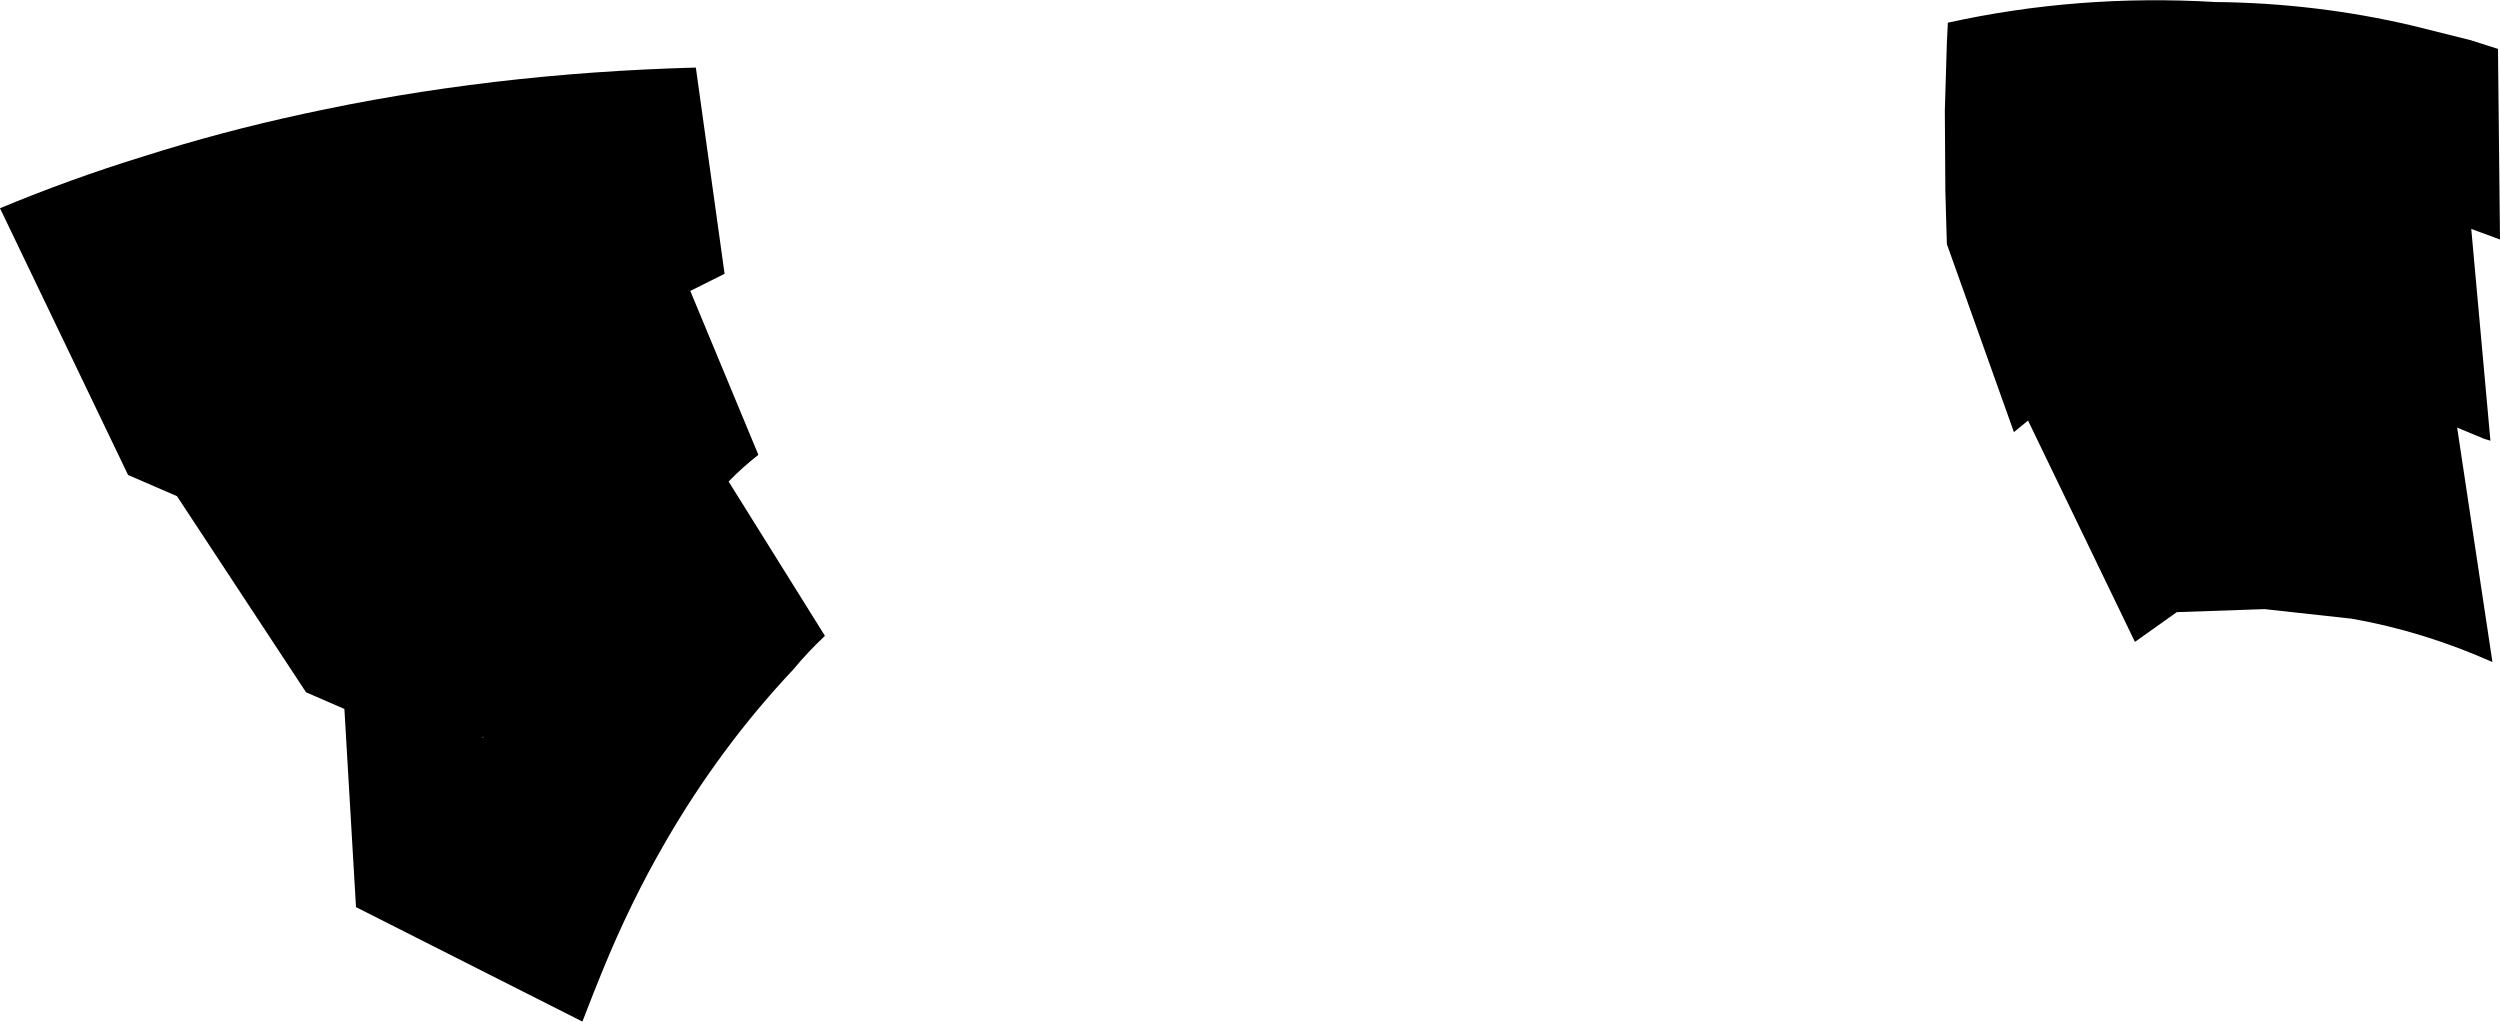 <?xml version="1.0" encoding="UTF-8" standalone="no"?>
<svg xmlns:xlink="http://www.w3.org/1999/xlink" height="101.3px" width="247.9px" xmlns="http://www.w3.org/2000/svg">
  <g transform="matrix(1.0, 0.0, 0.0, 1.0, -76.75, -231.8)">
    <path d="M324.45 236.65 L324.65 255.55 321.8 254.5 323.7 275.5 323.2 275.35 323.05 275.3 320.4 274.2 323.9 297.45 Q317.05 294.4 309.95 293.15 L301.3 292.2 292.6 292.5 288.45 295.45 277.85 273.5 276.45 274.65 269.8 256.0 269.65 250.7 269.6 242.75 269.8 236.05 269.9 234.05 Q282.8 231.2 296.4 232.0 306.45 232.1 316.0 234.35 L321.8 235.8 322.1 235.9 324.45 236.65 M106.8 243.1 Q125.3 239.05 145.75 238.5 L148.6 258.95 145.2 260.65 151.95 276.9 Q150.35 278.15 149.0 279.55 L158.55 294.85 Q156.85 296.45 155.4 298.2 148.15 305.9 142.7 315.35 139.25 321.3 136.5 328.05 L135.65 330.15 134.5 333.1 112.05 321.75 110.9 302.1 107.1 300.45 94.3 281.0 89.45 278.9 76.75 252.45 Q83.7 249.55 91.0 247.3 98.7 244.85 106.8 243.1 M124.7 304.9 L124.65 304.85 124.55 304.95 124.7 304.9" fill="#000000" fill-rule="evenodd" stroke="none"/>
  </g>
</svg>
